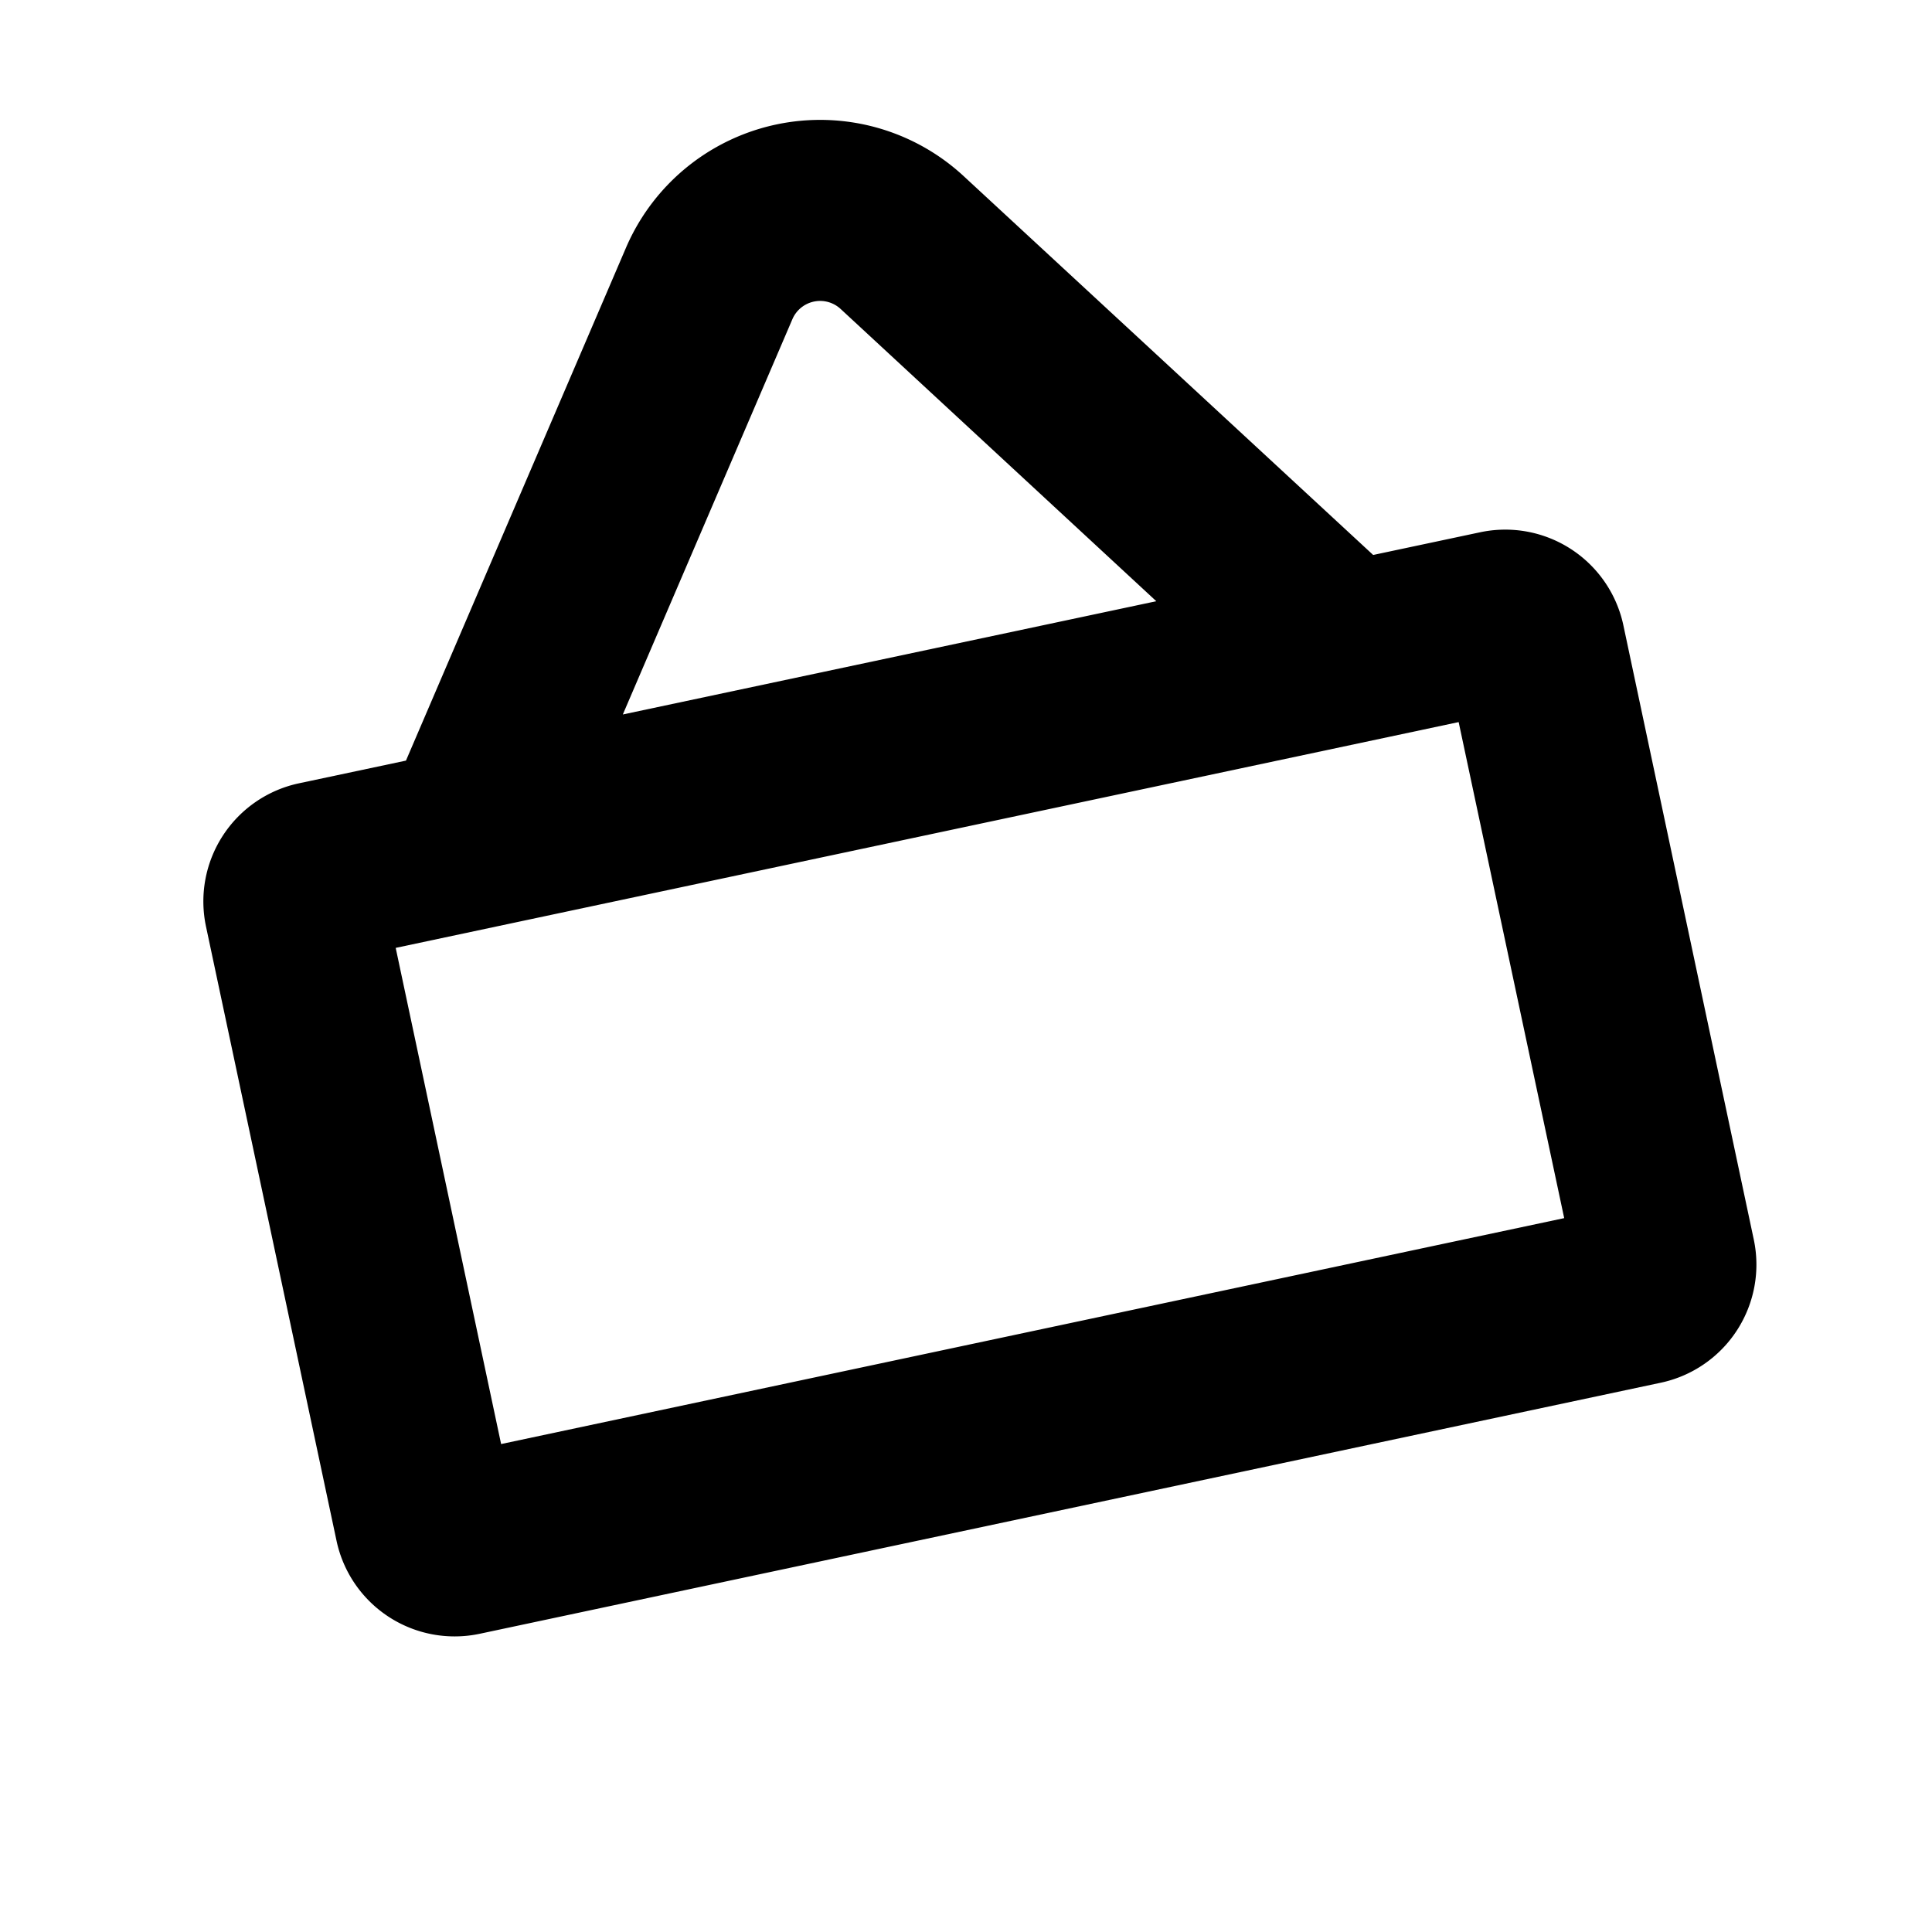 <svg xmlns="http://www.w3.org/2000/svg" width="16" height="16" viewBox="0 0 16 16"><path fill-rule="evenodd" d="m3.362 6.299 1.822-4.247a1.75 1.75 0 0 1 2.796-.594l3.392 3.138.886-.188a1 1 0 0 1 1.186.77l1.08 5.087a1 1 0 0 1-.77 1.186l-9.78 2.079a1 1 0 0 1-1.187-.77L1.706 7.673a1 1 0 0 1 .77-1.186zm3.2-3.655a.25.25 0 0 1 .4-.085l2.614 2.42-4.418.938zM4.15 11.959 3.277 7.85l8.803-1.87.874 4.108z"/></svg>